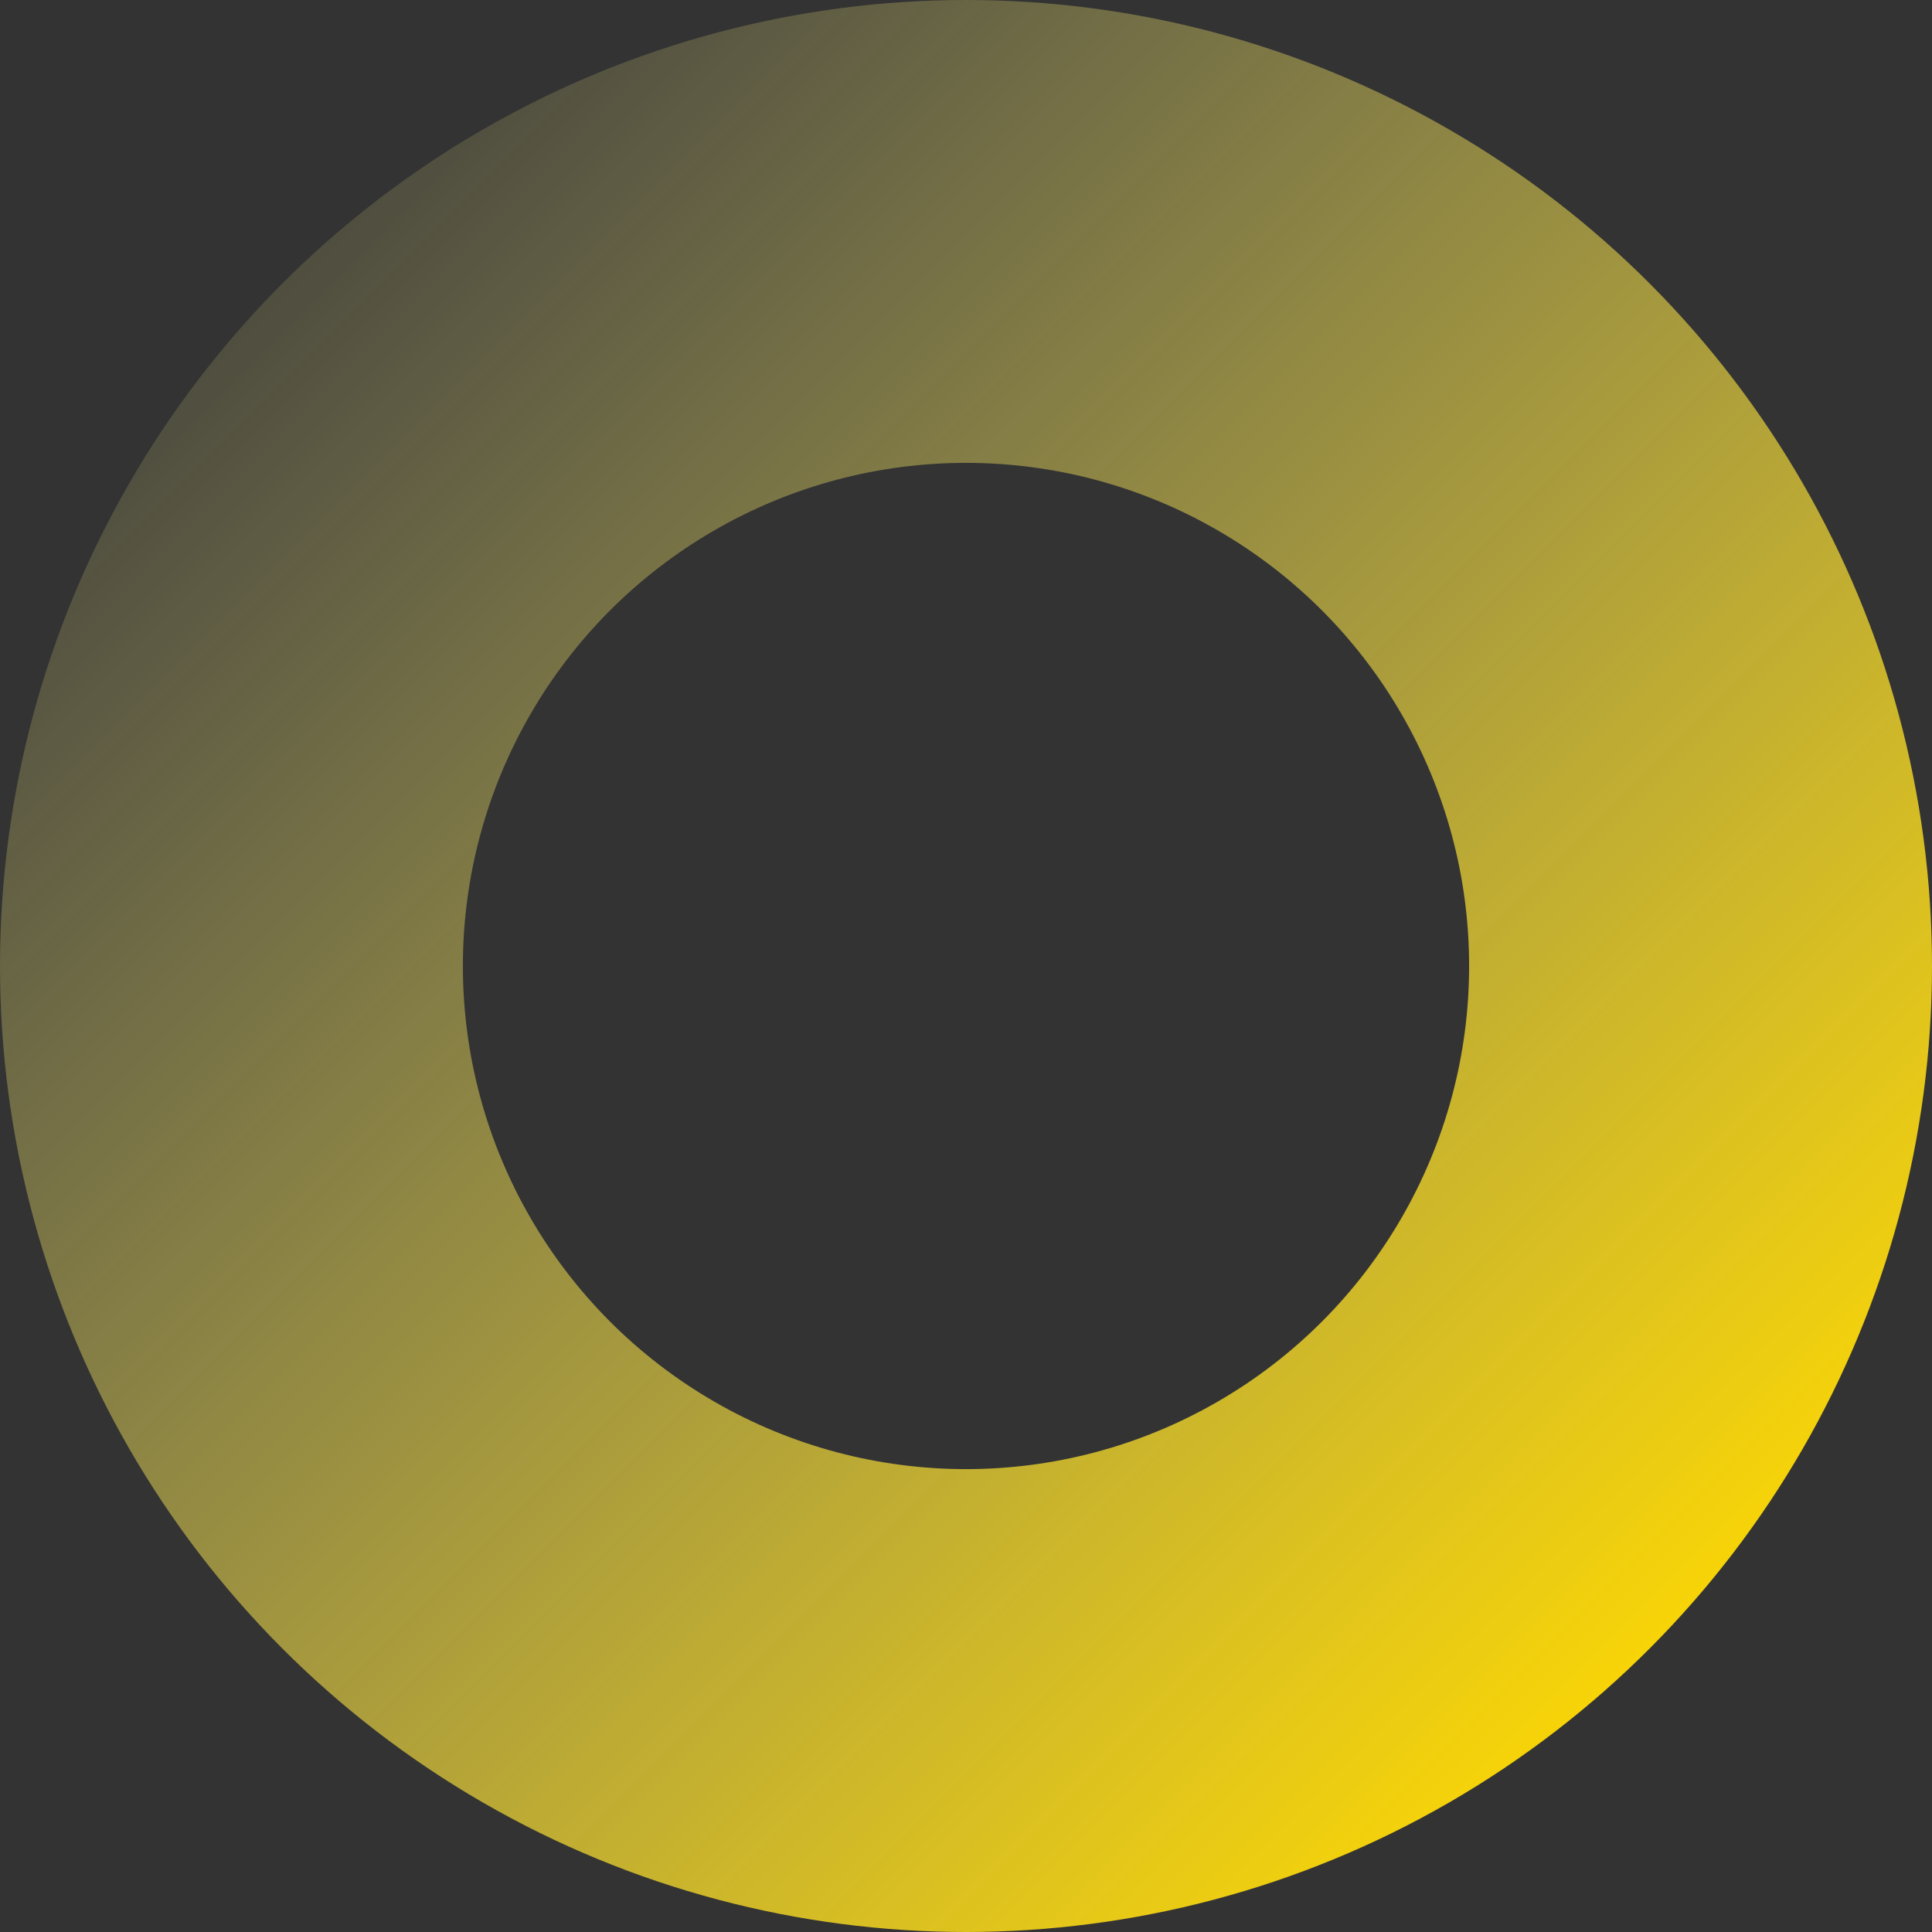 <?xml version="1.0" encoding="UTF-8"?>
<svg width="96px" height="96px" viewBox="0 0 96 96" version="1.1" xmlns="http://www.w3.org/2000/svg" xmlns:xlink="http://www.w3.org/1999/xlink">
    <rect x="0" y="0" width="96" height="96" fill="#333333" stroke="none"/>
    <!-- Generator: Sketch 46.2 (44496) - http://www.bohemiancoding.com/sketch -->
    <title>Oval 3 Copy</title>
    <desc>Created with Sketch.</desc>
    <defs>
        <linearGradient x1="0%" y1="0%" x2="100%" y2="100%" id="linearGradient-1">
            <stop stop-color="#FFF891" stop-opacity="0.099" offset="0%"></stop>
            <stop stop-color="#FFD900" offset="100%"></stop>
        </linearGradient>
    </defs>
    <g id="Page-1" stroke="none" stroke-width="1" fill="none" fill-rule="evenodd">
        <g id="首页" transform="translate(-967, -421)" stroke-width="23" stroke="url(#linearGradient-1)">
            <g id="1">
                <g id="Group-4" transform="translate(362, 302)">
                    <circle id="Oval-3-Copy" cx="653" cy="167" r="36.5"></circle>
                </g>
            </g>
        </g>
    </g>
</svg>